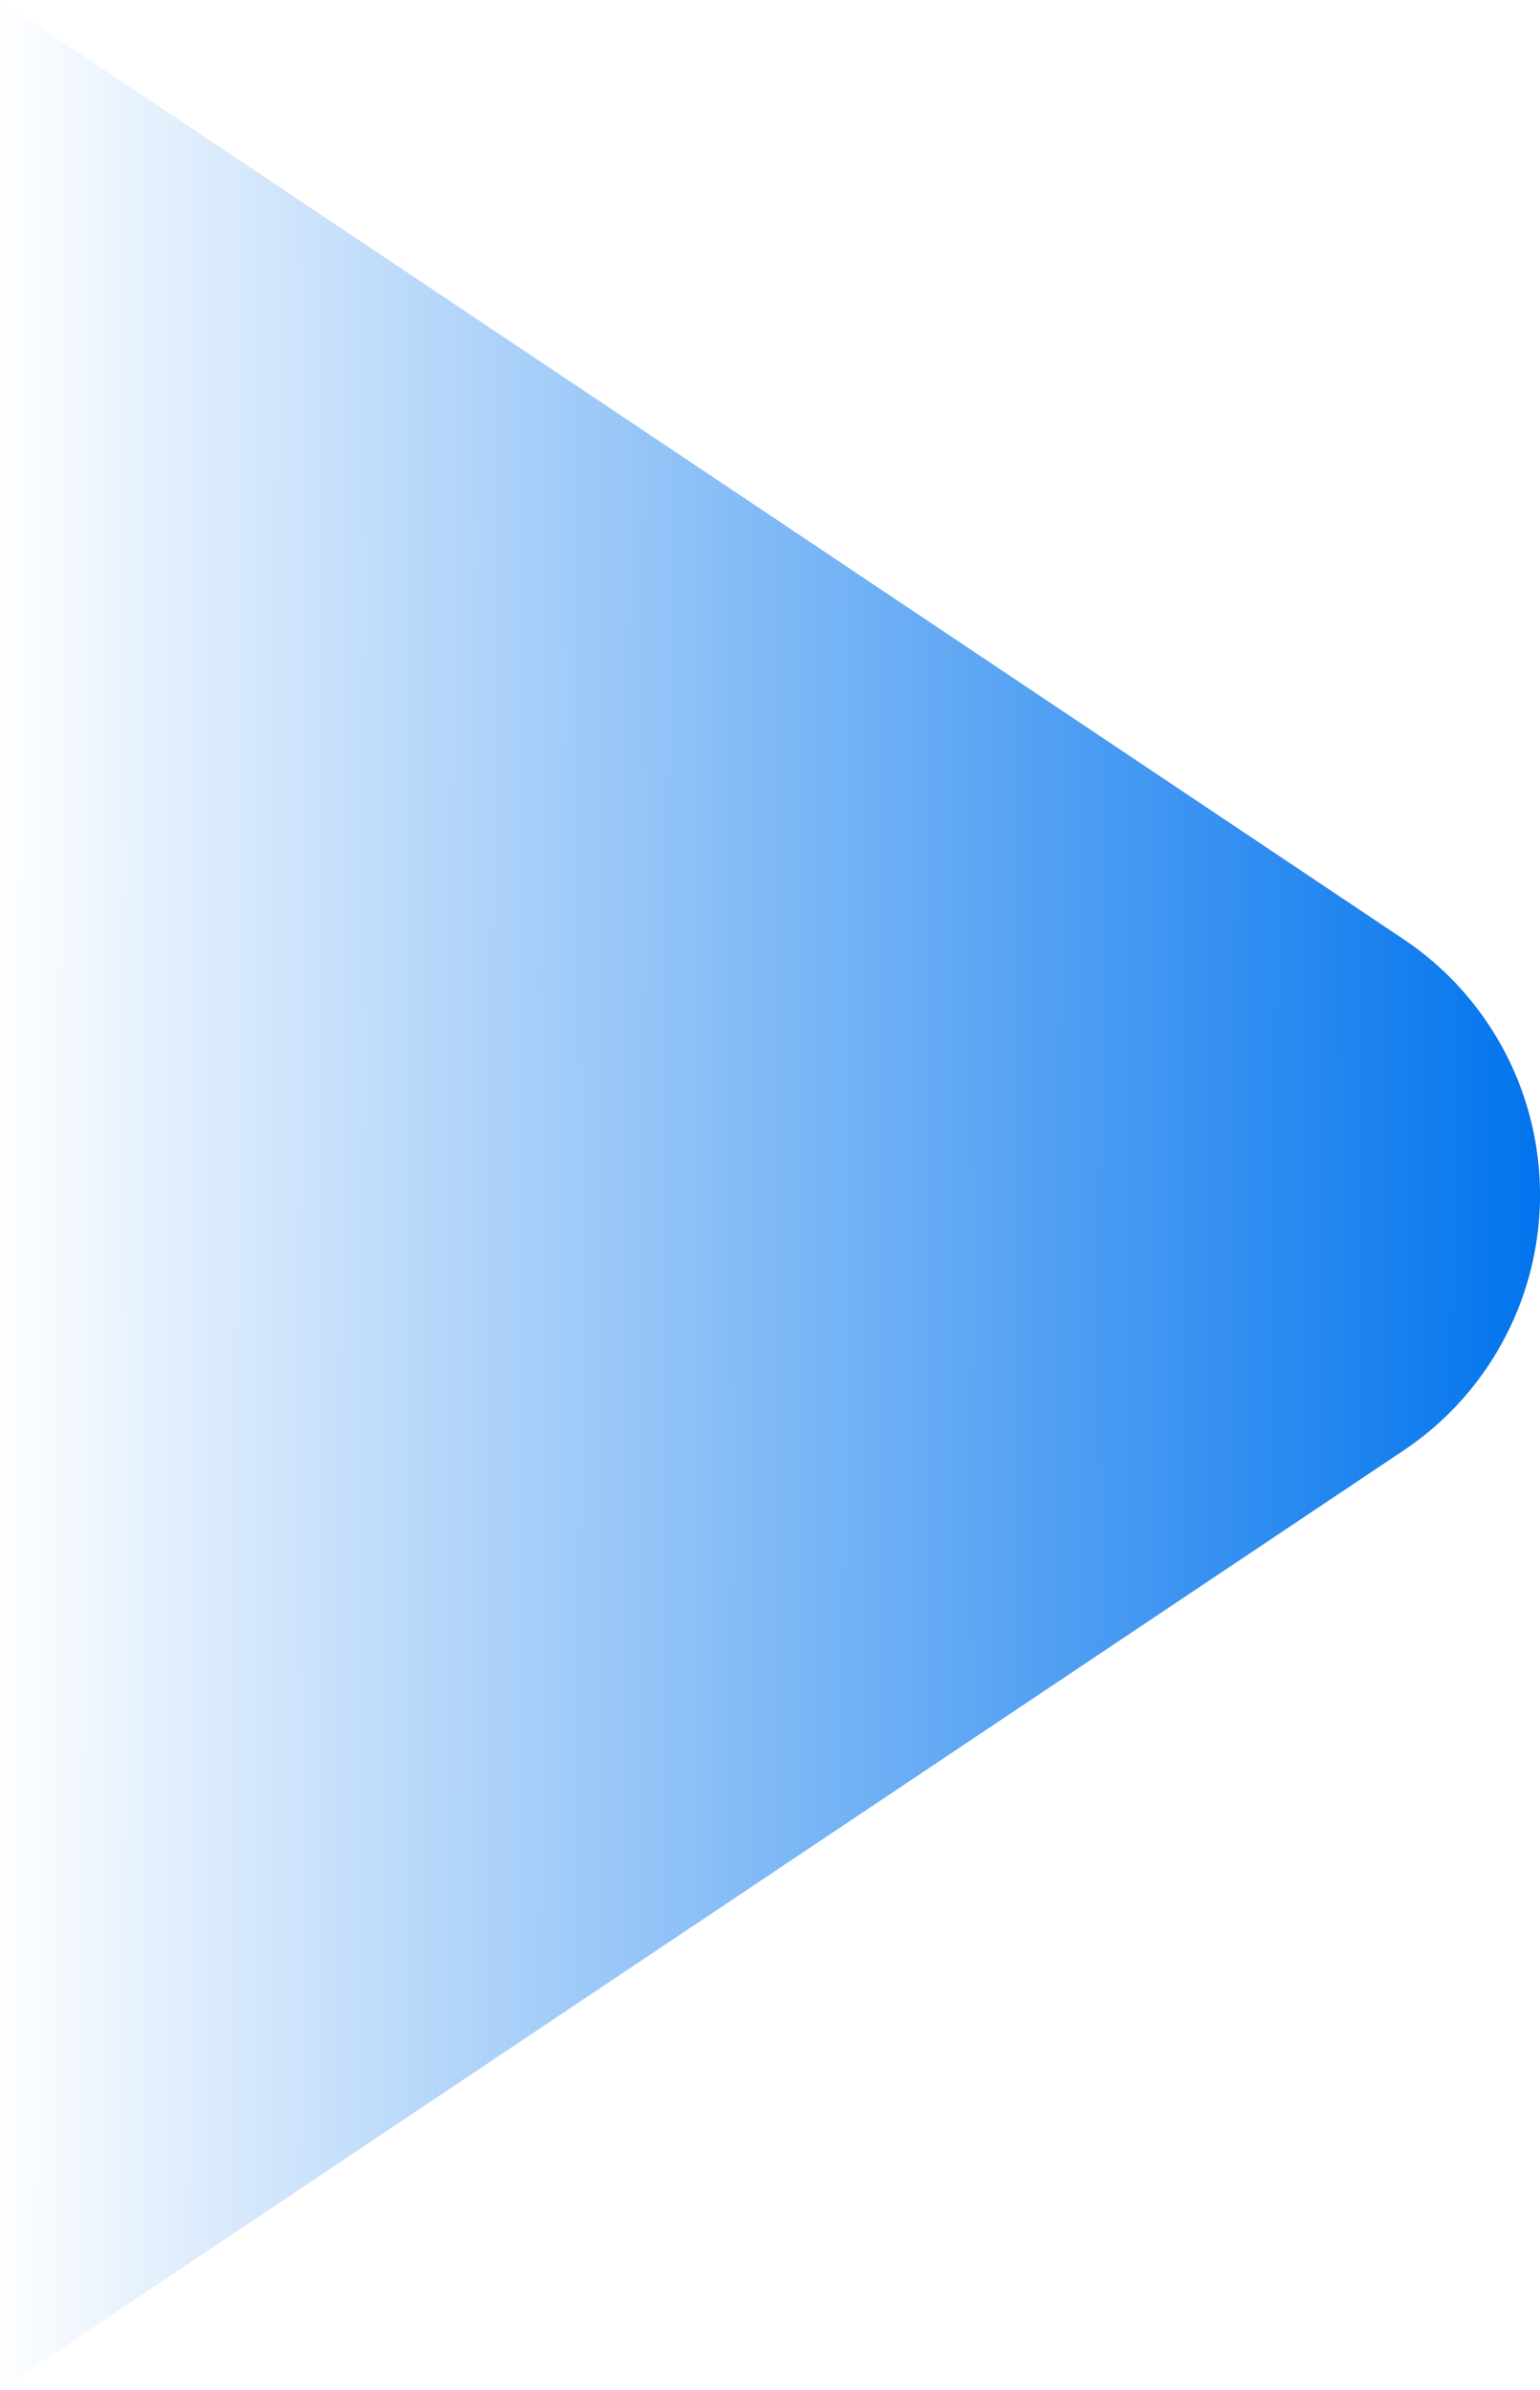 <svg xmlns="http://www.w3.org/2000/svg" xmlns:xlink="http://www.w3.org/1999/xlink" width="48.002" height="74.452" viewBox="0 0 48.002 74.452">
  <defs>
    <linearGradient id="linear-gradient" y1="0.42" x2="1" y2="0.422" gradientUnits="objectBoundingBox">
      <stop offset="0" stop-color="#0073ed" stop-opacity="0"/>
      <stop offset="1" stop-color="#0073ed"/>
    </linearGradient>
  </defs>
  <path id="_1-blue-tri" data-name="1-blue-tri" d="M-8293.295,3170.415l43.742,29.257a9.583,9.583,0,0,1,0,15.938l-43.742,29.257Z" transform="translate(8293.295 -3170.415)" fill="url(#linear-gradient)"/>
</svg>
